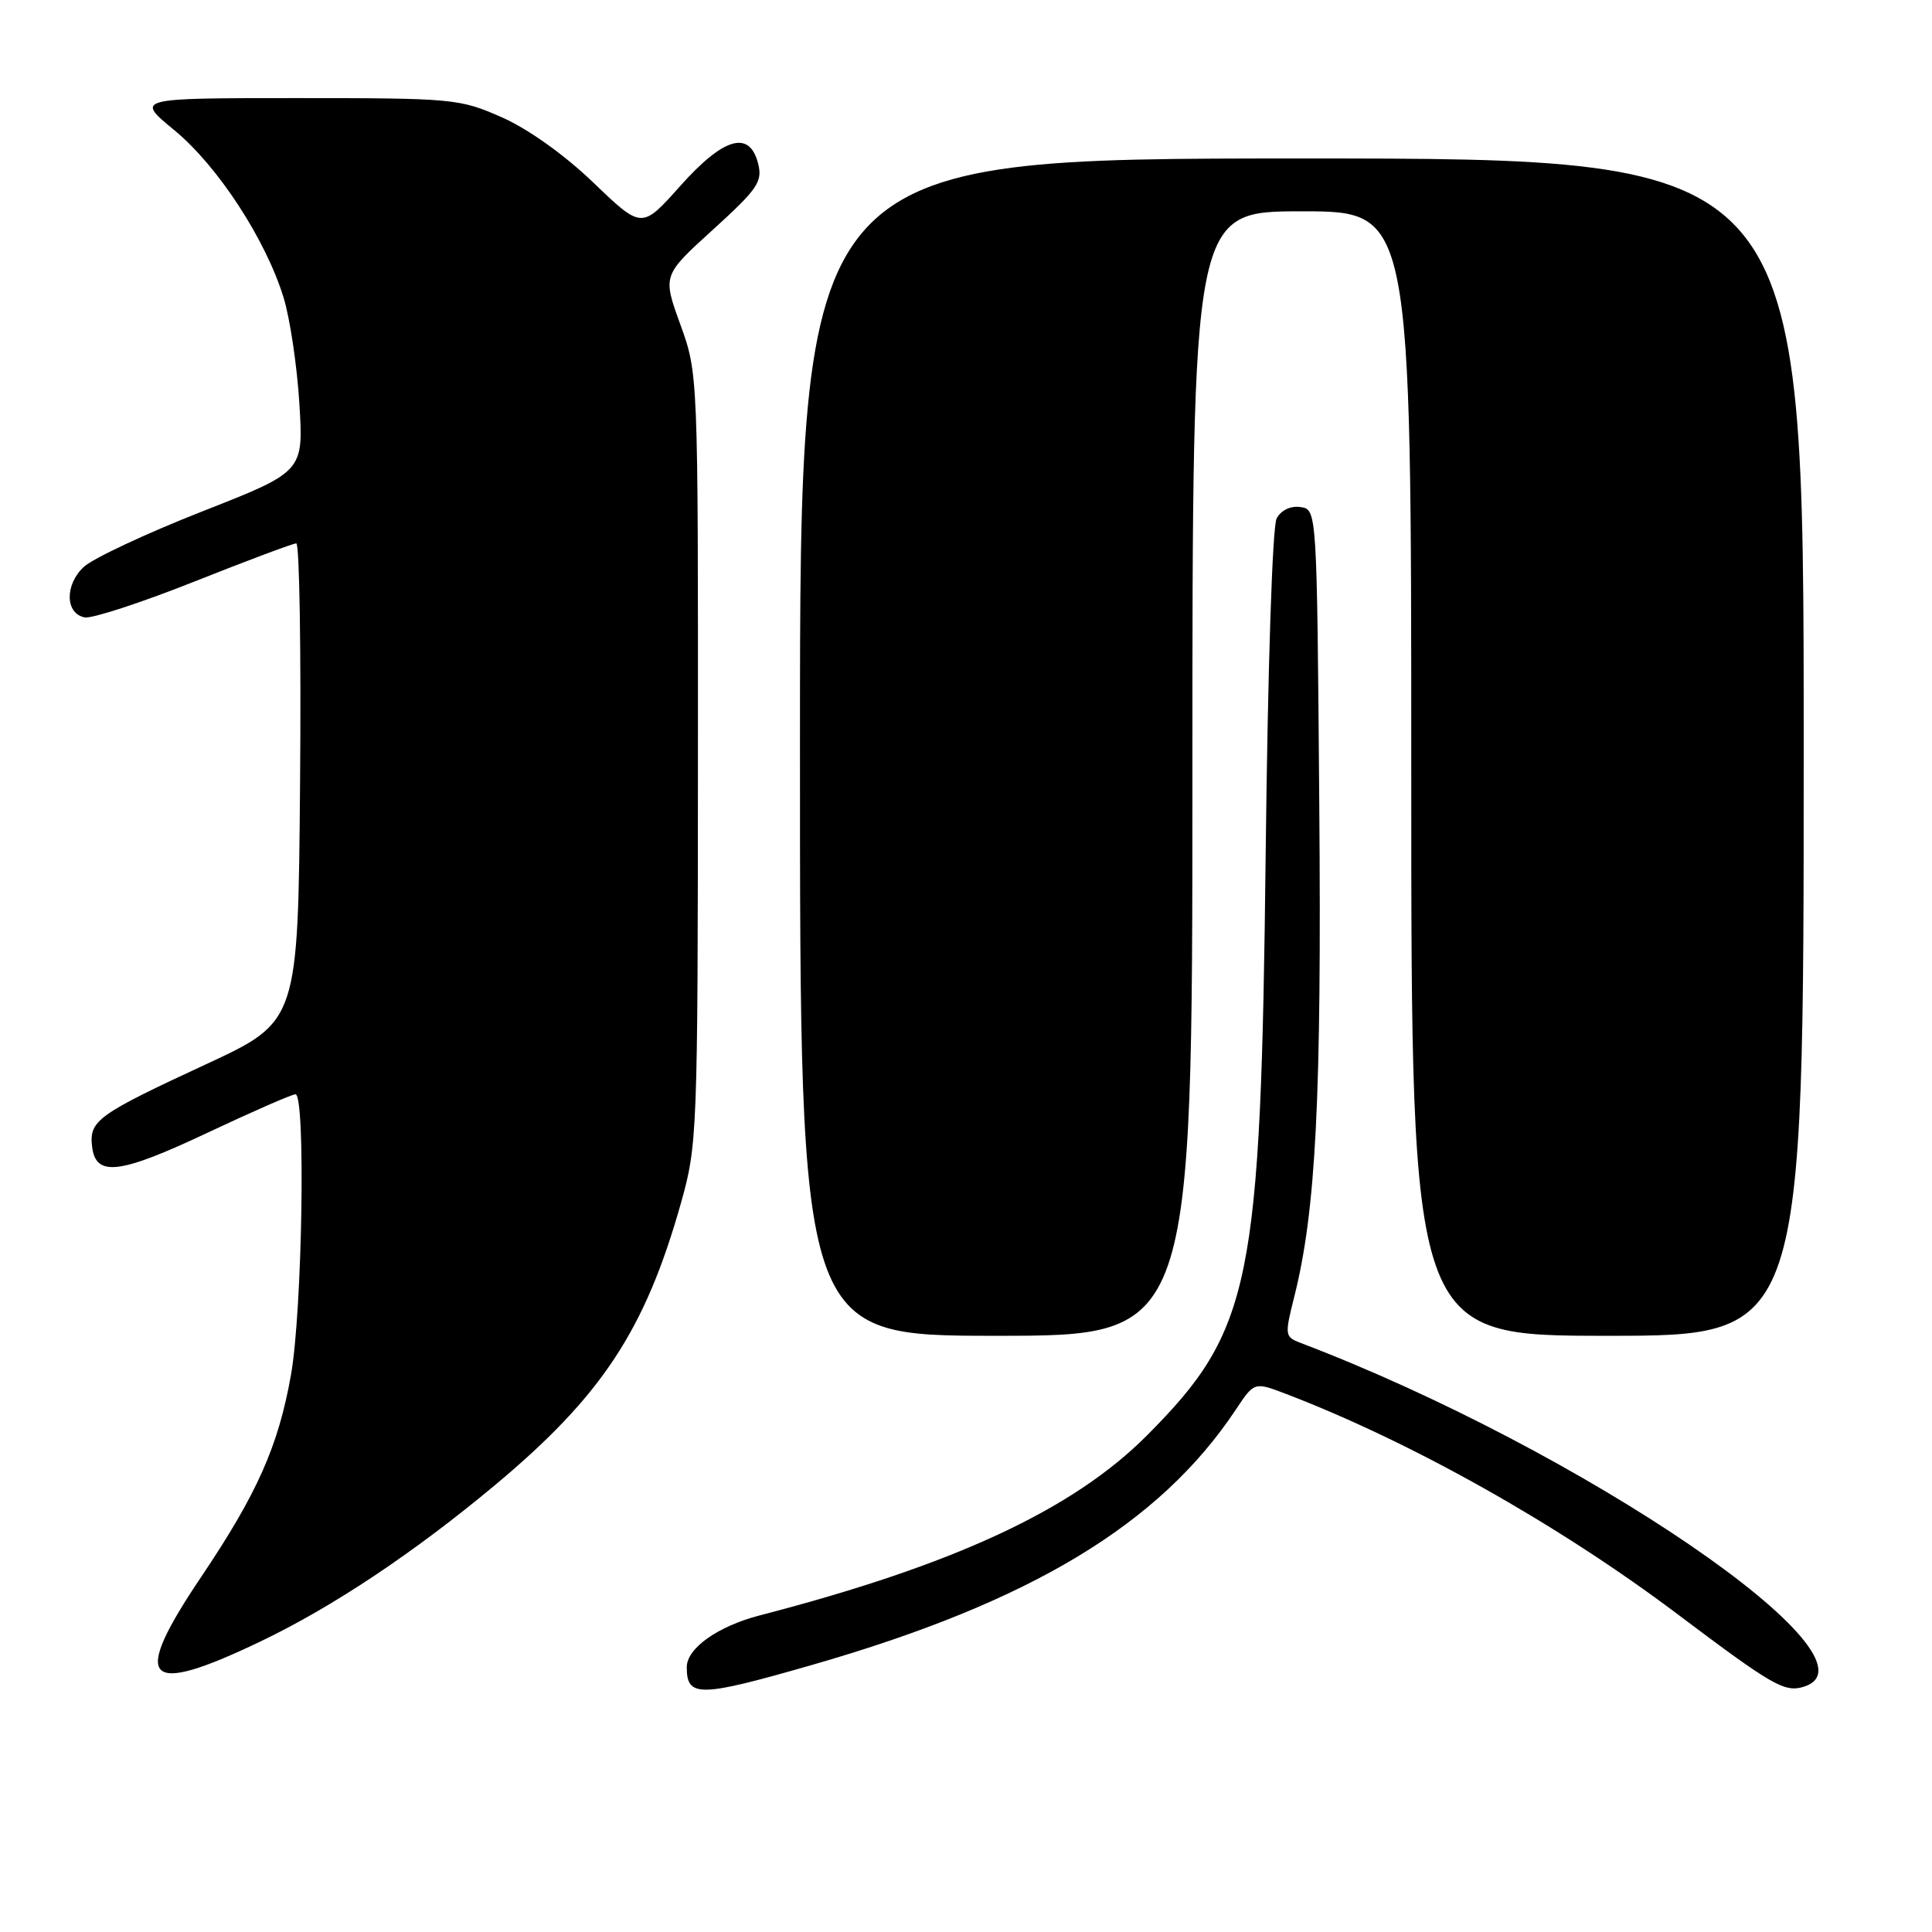 <?xml version="1.0" encoding="UTF-8" standalone="no"?>
<!DOCTYPE svg PUBLIC "-//W3C//DTD SVG 1.1//EN" "http://www.w3.org/Graphics/SVG/1.1/DTD/svg11.dtd" >
<svg xmlns="http://www.w3.org/2000/svg" xmlns:xlink="http://www.w3.org/1999/xlink" version="1.1" viewBox="0 0 256 256">
 <g >
 <path fill="currentColor"
d=" M 107.71 220.58 C 136.58 212.27 153.65 201.98 163.74 186.80 C 166.20 183.10 166.20 183.10 170.35 184.68 C 186.99 191.04 206.52 202.02 222.22 213.84 C 234.95 223.42 236.48 224.30 239.04 223.49 C 250.30 219.91 209.59 192.12 172.33 177.94 C 170.24 177.14 170.21 176.93 171.50 171.81 C 174.37 160.41 175.13 145.48 174.81 106.50 C 174.50 67.50 174.50 67.50 172.32 67.19 C 171.00 67.00 169.75 67.60 169.16 68.70 C 168.60 69.76 167.99 88.34 167.71 113.01 C 167.07 170.26 165.84 176.27 151.97 190.21 C 142.17 200.05 126.42 207.37 100.70 214.04 C 95.11 215.49 91.00 218.40 91.00 220.91 C 91.00 224.95 92.63 224.92 107.71 220.58 Z  M 34.50 217.51 C 44.07 212.93 54.77 205.80 65.50 196.86 C 79.71 185.01 85.47 176.29 90.23 159.41 C 92.40 151.71 92.46 150.18 92.48 100.50 C 92.50 49.50 92.50 49.50 90.15 43.00 C 87.79 36.50 87.79 36.50 94.46 30.44 C 100.38 25.06 101.06 24.08 100.46 21.69 C 99.33 17.19 95.89 18.18 90.10 24.68 C 85.04 30.35 85.04 30.35 78.66 24.23 C 74.80 20.52 69.99 17.09 66.51 15.55 C 60.92 13.08 60.11 13.00 39.34 13.00 C 17.93 13.00 17.93 13.00 23.10 17.25 C 28.85 21.98 35.25 31.79 37.59 39.48 C 38.43 42.24 39.37 48.55 39.67 53.50 C 40.22 62.50 40.22 62.50 26.76 67.78 C 19.36 70.69 12.32 73.99 11.10 75.12 C 8.56 77.49 8.63 81.31 11.23 81.81 C 12.18 81.99 18.71 79.86 25.73 77.07 C 32.75 74.28 38.84 72.00 39.26 72.00 C 39.68 72.00 39.91 86.26 39.76 103.68 C 39.50 135.36 39.50 135.36 27.30 141.02 C 12.93 147.68 11.80 148.49 12.20 151.91 C 12.67 155.99 15.81 155.61 27.57 150.06 C 33.47 147.28 38.68 145.00 39.15 145.00 C 40.52 145.00 40.06 173.78 38.55 182.21 C 36.88 191.63 34.07 197.93 26.67 208.93 C 17.27 222.89 19.09 224.89 34.50 217.51 Z  M 158.00 102.50 C 158.00 28.00 158.00 28.00 172.50 28.00 C 187.00 28.00 187.00 28.00 187.00 102.50 C 187.00 177.00 187.00 177.00 213.00 177.00 C 239.00 177.00 239.00 177.00 239.00 99.00 C 239.00 21.00 239.00 21.00 172.50 21.00 C 106.00 21.00 106.00 21.00 106.00 99.00 C 106.00 177.00 106.00 177.00 132.00 177.00 C 158.00 177.00 158.00 177.00 158.00 102.50 Z "/>
</g>
</svg>